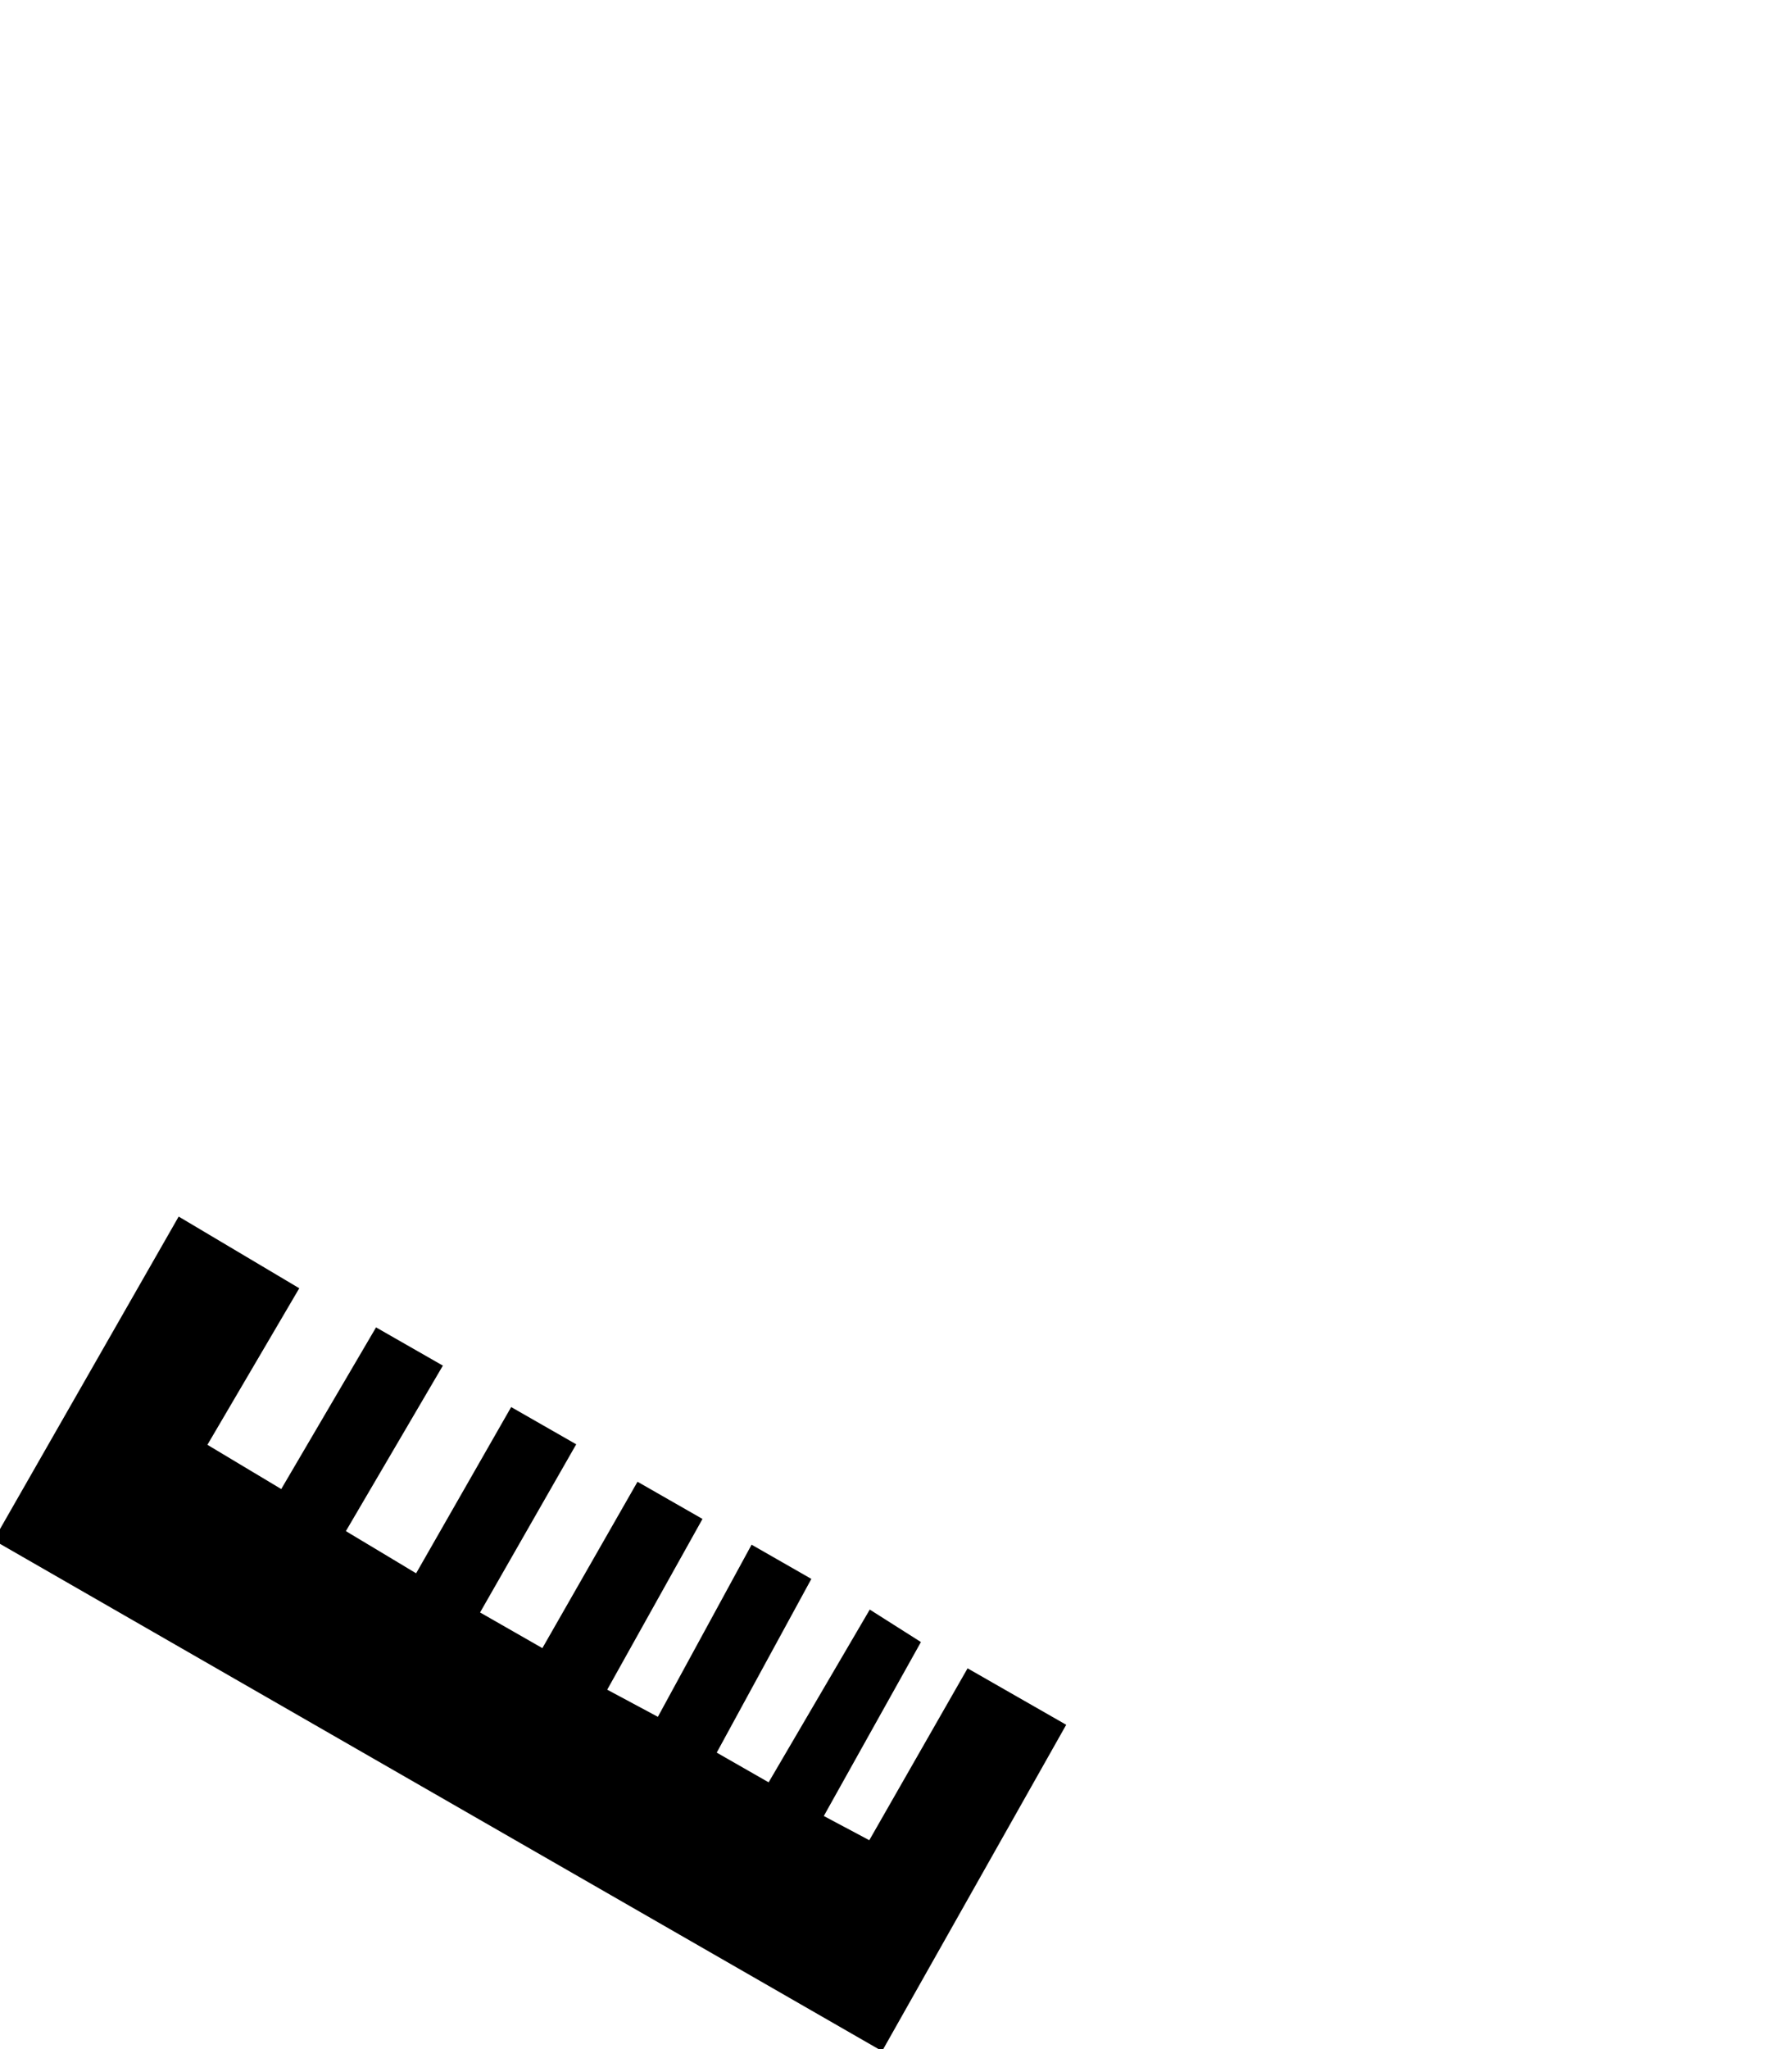 <?xml version="1.0" encoding="UTF-8" standalone="no"?>
<!-- Created with Inkscape (http://www.inkscape.org/) -->

<svg
   xmlns:dc="http://purl.org/dc/elements/1.1/"
   xmlns:cc="http://creativecommons.org/ns#"
   xmlns:rdf="http://www.w3.org/1999/02/22-rdf-syntax-ns#"
   xmlns:svg="http://www.w3.org/2000/svg"
   xmlns="http://www.w3.org/2000/svg"
   xmlns:sodipodi="http://sodipodi.sourceforge.net/DTD/sodipodi-0.dtd"
   xmlns:inkscape="http://www.inkscape.org/namespaces/inkscape"
   version="1.1"
   width="56"
   height="64"
   id="svg2985"
   inkscape:version="0.48.4 r9939"
   sodipodi:docname="wall_sw.svg">
  <sodipodi:namedview
     pagecolor="#ffffff"
     bordercolor="#666666"
     borderopacity="1"
     objecttolerance="10"
     gridtolerance="10"
     guidetolerance="10"
     inkscape:pageopacity="0"
     inkscape:pageshadow="2"
     inkscape:window-width="640"
     inkscape:window-height="480"
     id="namedview8"
     showgrid="false"
     inkscape:zoom="3.6875"
     inkscape:cx="28"
     inkscape:cy="32"
     inkscape:window-x="2602"
     inkscape:window-y="368"
     inkscape:window-maximized="0"
     inkscape:current-layer="svg2985" />
  <defs
     id="defs2987" />
  <g
     transform="matrix(0.246,-0.43,-0.43,-0.246,27.485,63.805)"
     id="layer1">
    <path
       d="M 0.129,0.103 0.257,63.743 l 22.499,0 -0.129,-7.842 -11.442,0.129 -0.129,-6.428 11.828,-0.129 c 0,-0.061 0,-0.472 0,-3.857 l -12.085,0.129 -0.129,-6.171 12.085,0 0,-3.728 -12.214,0 0,-5.528 12.085,0 0,-3.728 -12.342,-0.129 0.129,-4.628 12.342,0.257 0,-3.343 -12.471,-0.257 0,-4.757 12.599,-0.129 -0.129,-2.828 -12.599,-0.129 0.129,-4.243 12.471,10e-8 0,-6.171 z"
       id="path3793"
       style="fill:#000000;fill-opacity:1;stroke:#000000;stroke-width:1px;stroke-linecap:butt;stroke-linejoin:miter;stroke-opacity:1" />
  </g>
</svg>
